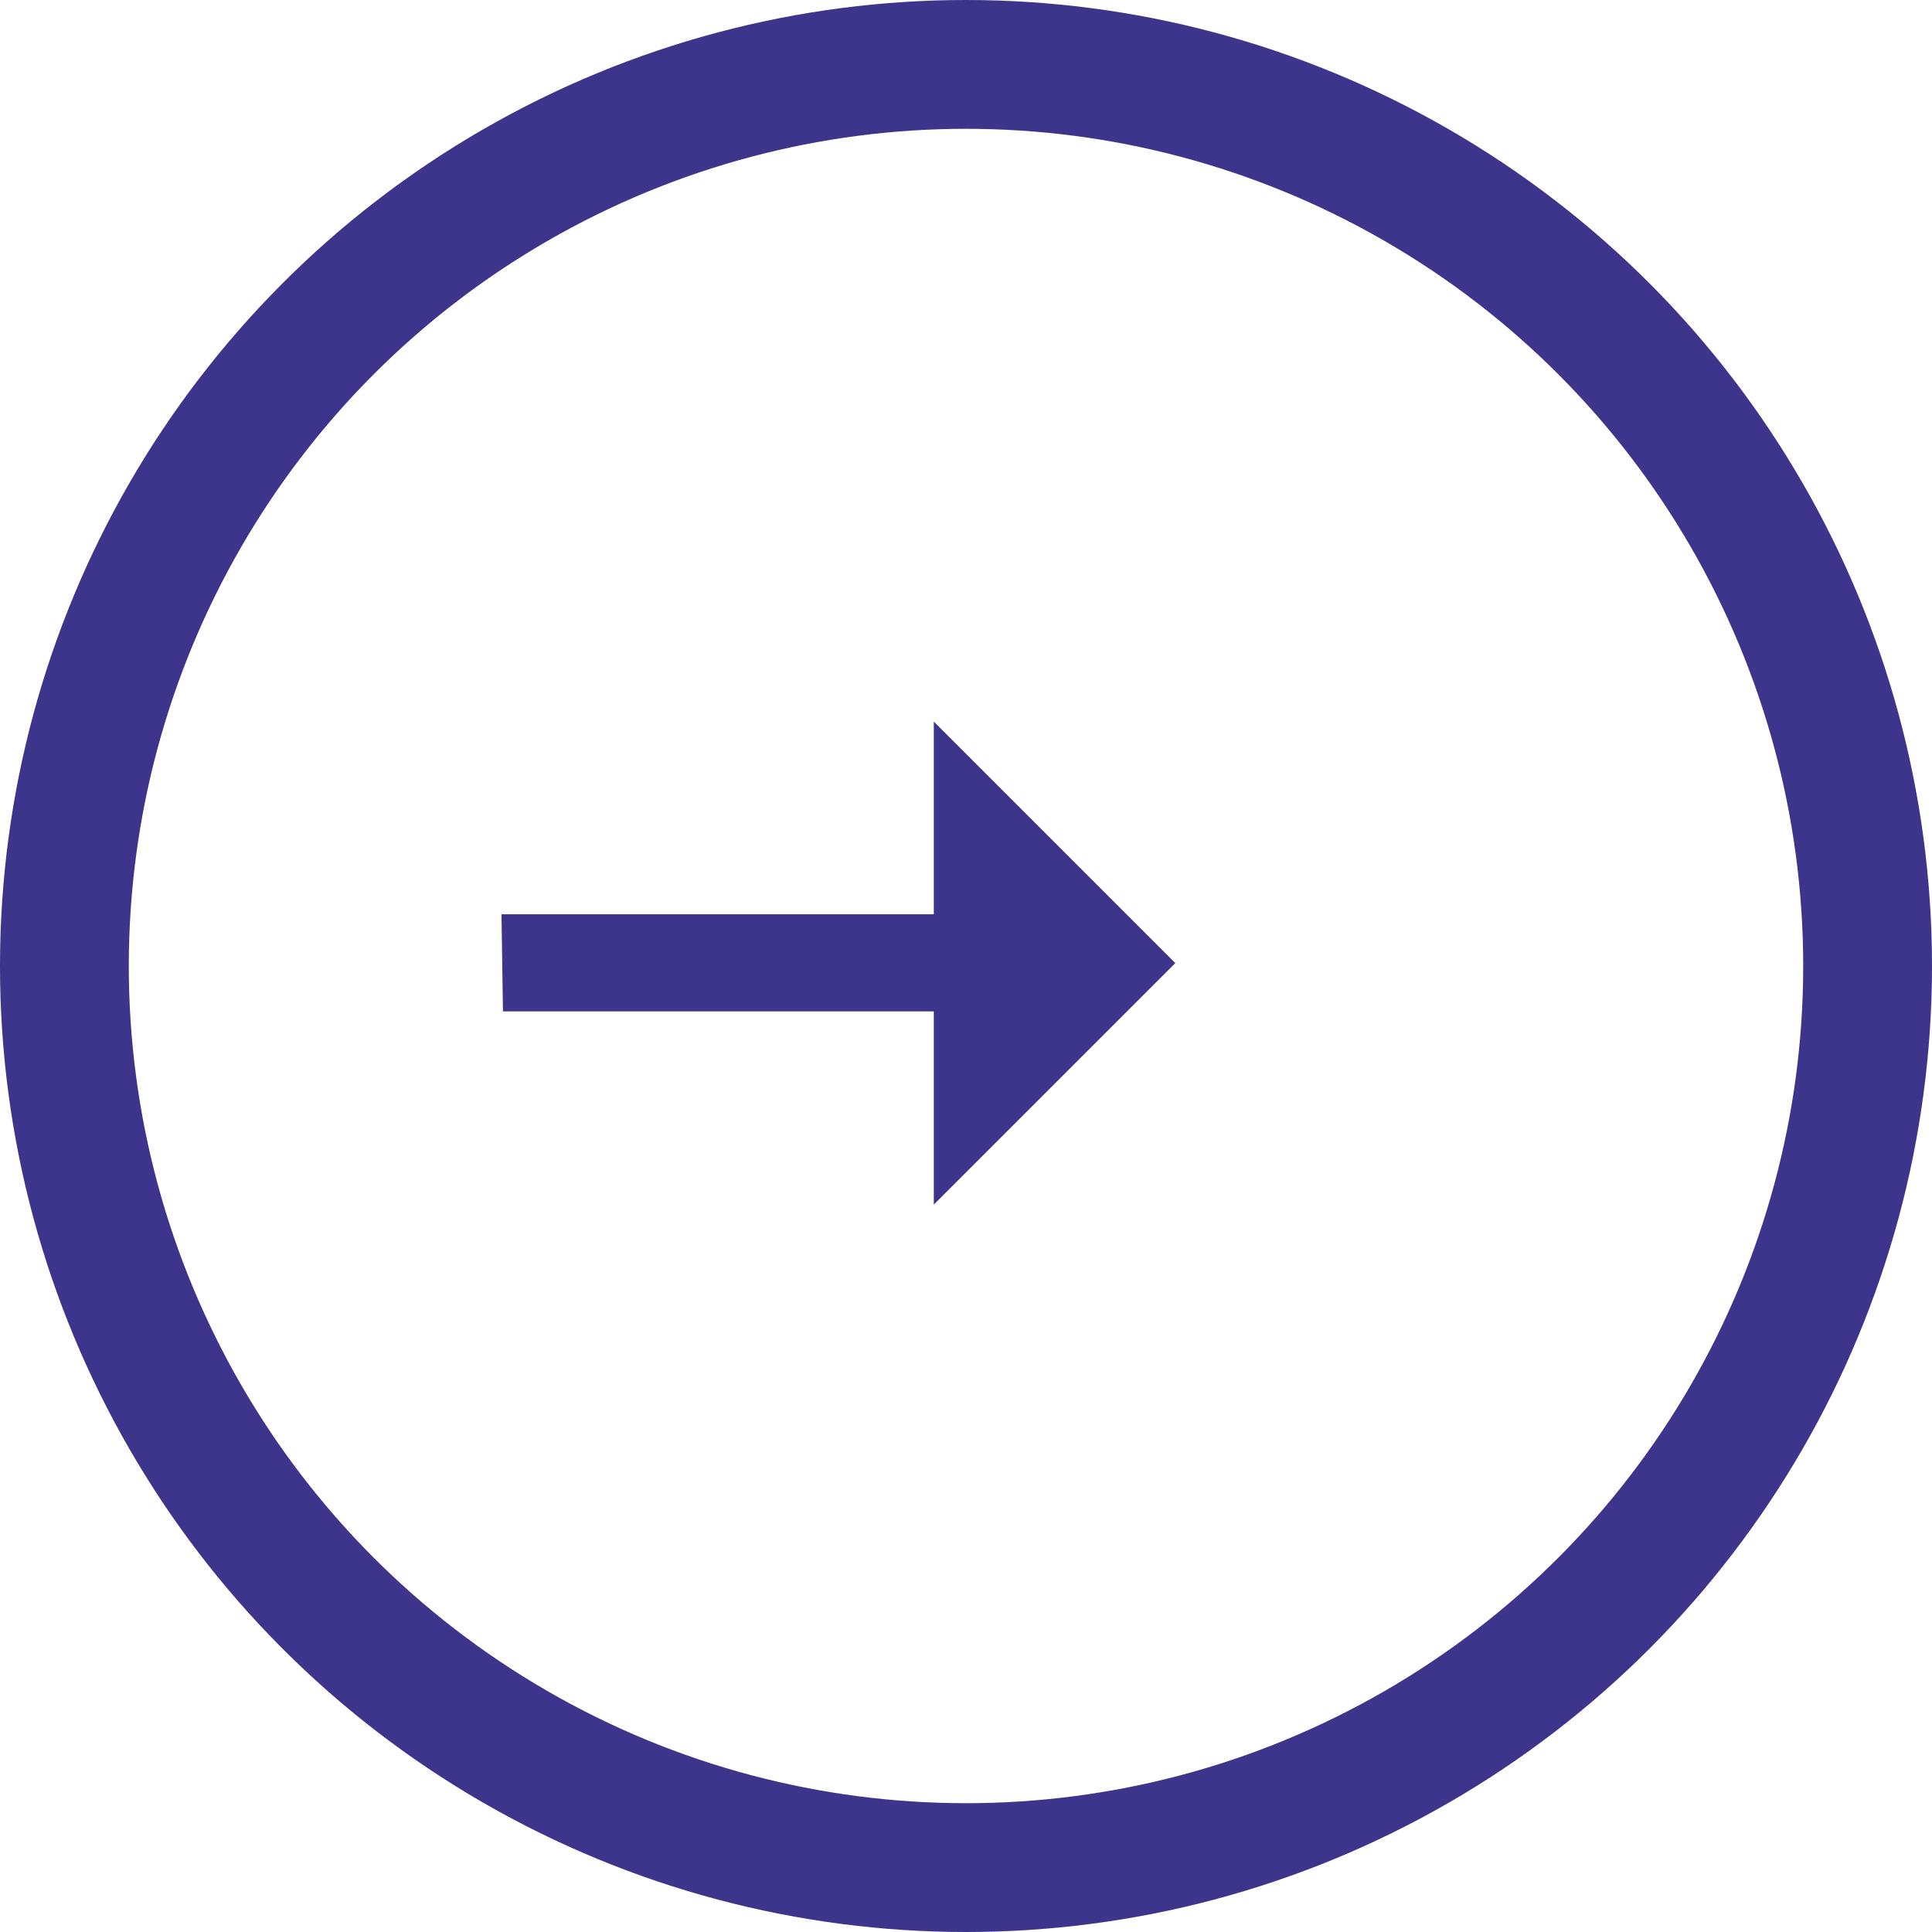 <svg width="30" height="30" fill="none" xmlns="http://www.w3.org/2000/svg"><circle cx="15" cy="15" r="14" stroke="#3D348B" stroke-width="2"/><path d="M14.5 18.705v-3H7.81l-.023-1.508H14.5v-2.992l3.75 3.75-3.75 3.75z" fill="#3D348B"/></svg>
